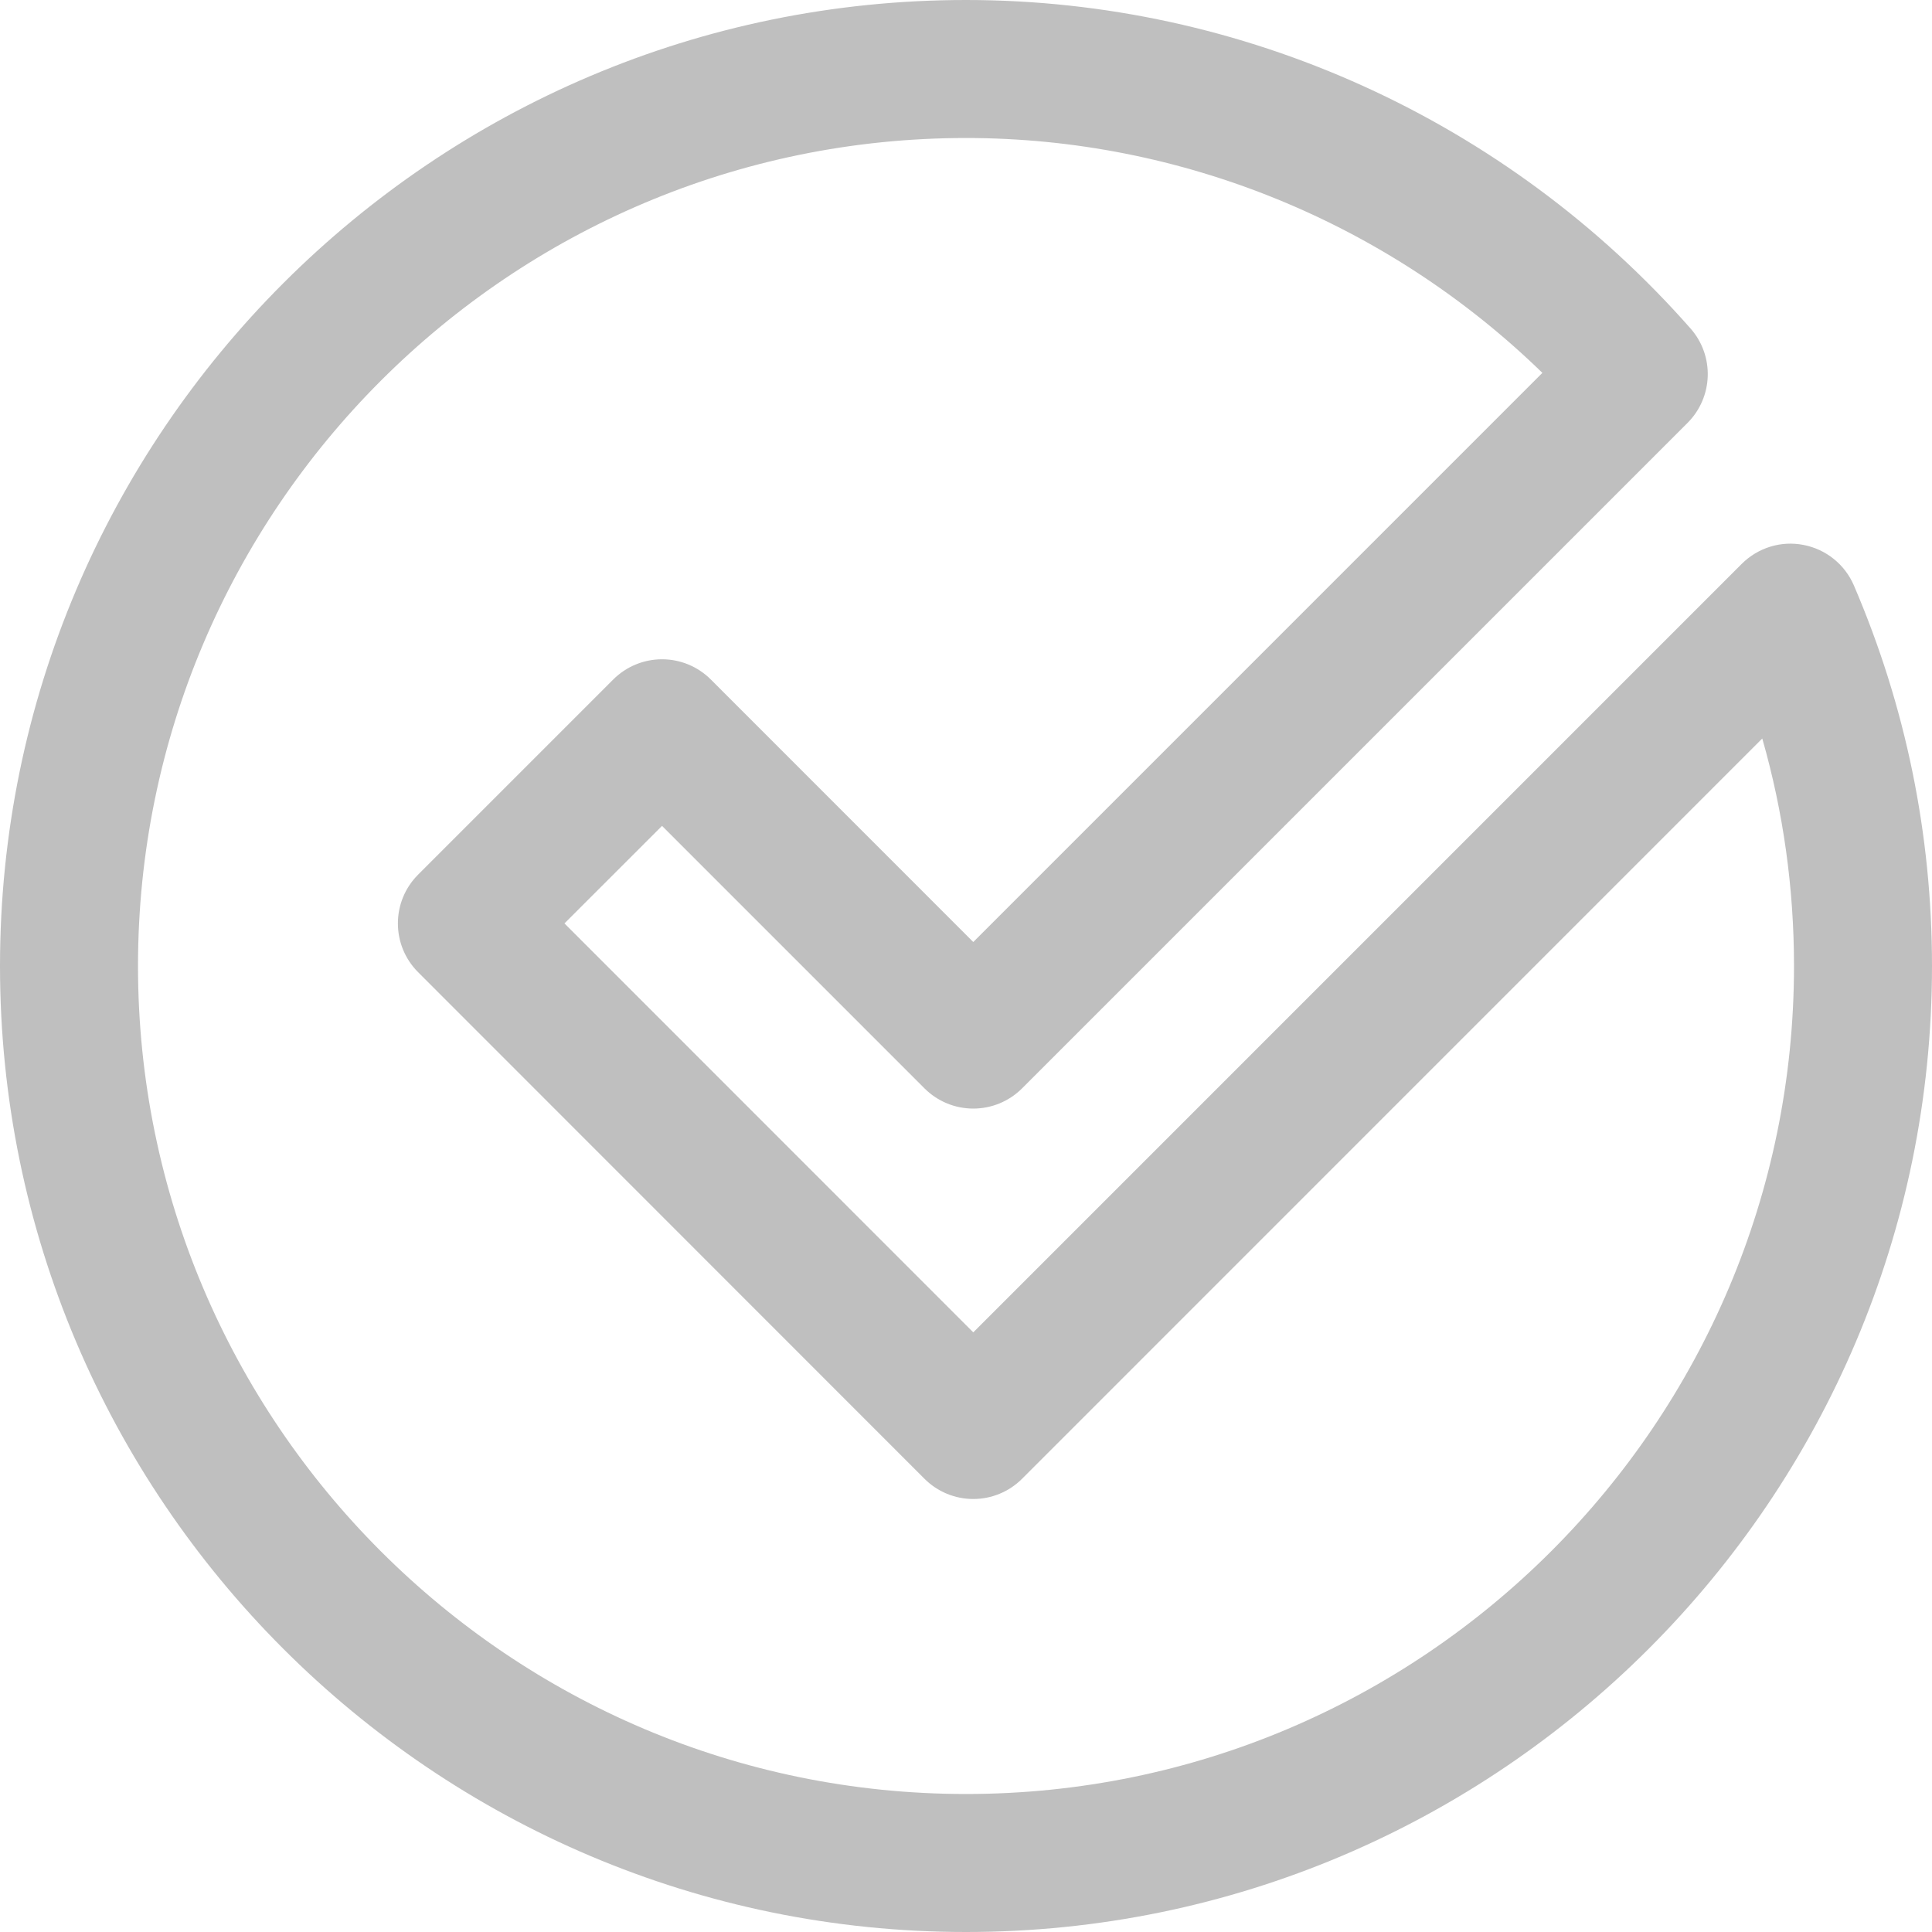 <?xml version="1.0" standalone="no"?><!DOCTYPE svg PUBLIC "-//W3C//DTD SVG 1.1//EN" "http://www.w3.org/Graphics/SVG/1.1/DTD/svg11.dtd"><svg t="1522637061034" class="icon" style="" viewBox="0 0 1024 1024" version="1.1" xmlns="http://www.w3.org/2000/svg" p-id="7943" xmlns:xlink="http://www.w3.org/1999/xlink" width="64" height="64"><defs><style type="text/css"></style></defs><path d="M512 1024C229.678 1024 0 794.322 0 512S229.678 0 512 0c146.642 0 286.607 63.464 384.037 174.126 12.751 14.482 12.036 36.376-1.607 50.019L541.714 576.858c-6.857 6.857-16.143 10.714-25.858 10.714l0 0c-9.713 0-19.001-3.856-25.858-10.714l-139.107-139.125-51.714 51.696 216.678 216.75 407.285-407.303c8.607-8.589 20.857-12.392 32.75-10.053 11.928 2.286 21.928 10.339 26.714 21.482C1010.072 374.287 1024 442.143 1024 512 1024 794.322 794.322 1024 512 1024zM512 73.143C270 73.143 73.143 270.018 73.143 512c0 242 196.857 438.857 438.857 438.857s438.857-196.857 438.857-438.857c0-41.179-5.643-81.554-16.821-120.572L541.714 783.786c-6.857 6.857-16.143 10.714-25.858 10.714l0 0c-9.713 0-19.001-3.856-25.858-10.714L221.606 515.286c-14.285-14.285-14.285-37.429 0-51.714l103.428-103.428c6.857-6.857 16.143-10.714 25.858-10.714l0 0c9.713 0 19.001 3.856 25.858 10.714l139.107 139.143L817.499 197.625C735.786 118.142 626.214 73.143 512 73.143z" p-id="7944" fill="#bfbfbf"></path></svg>